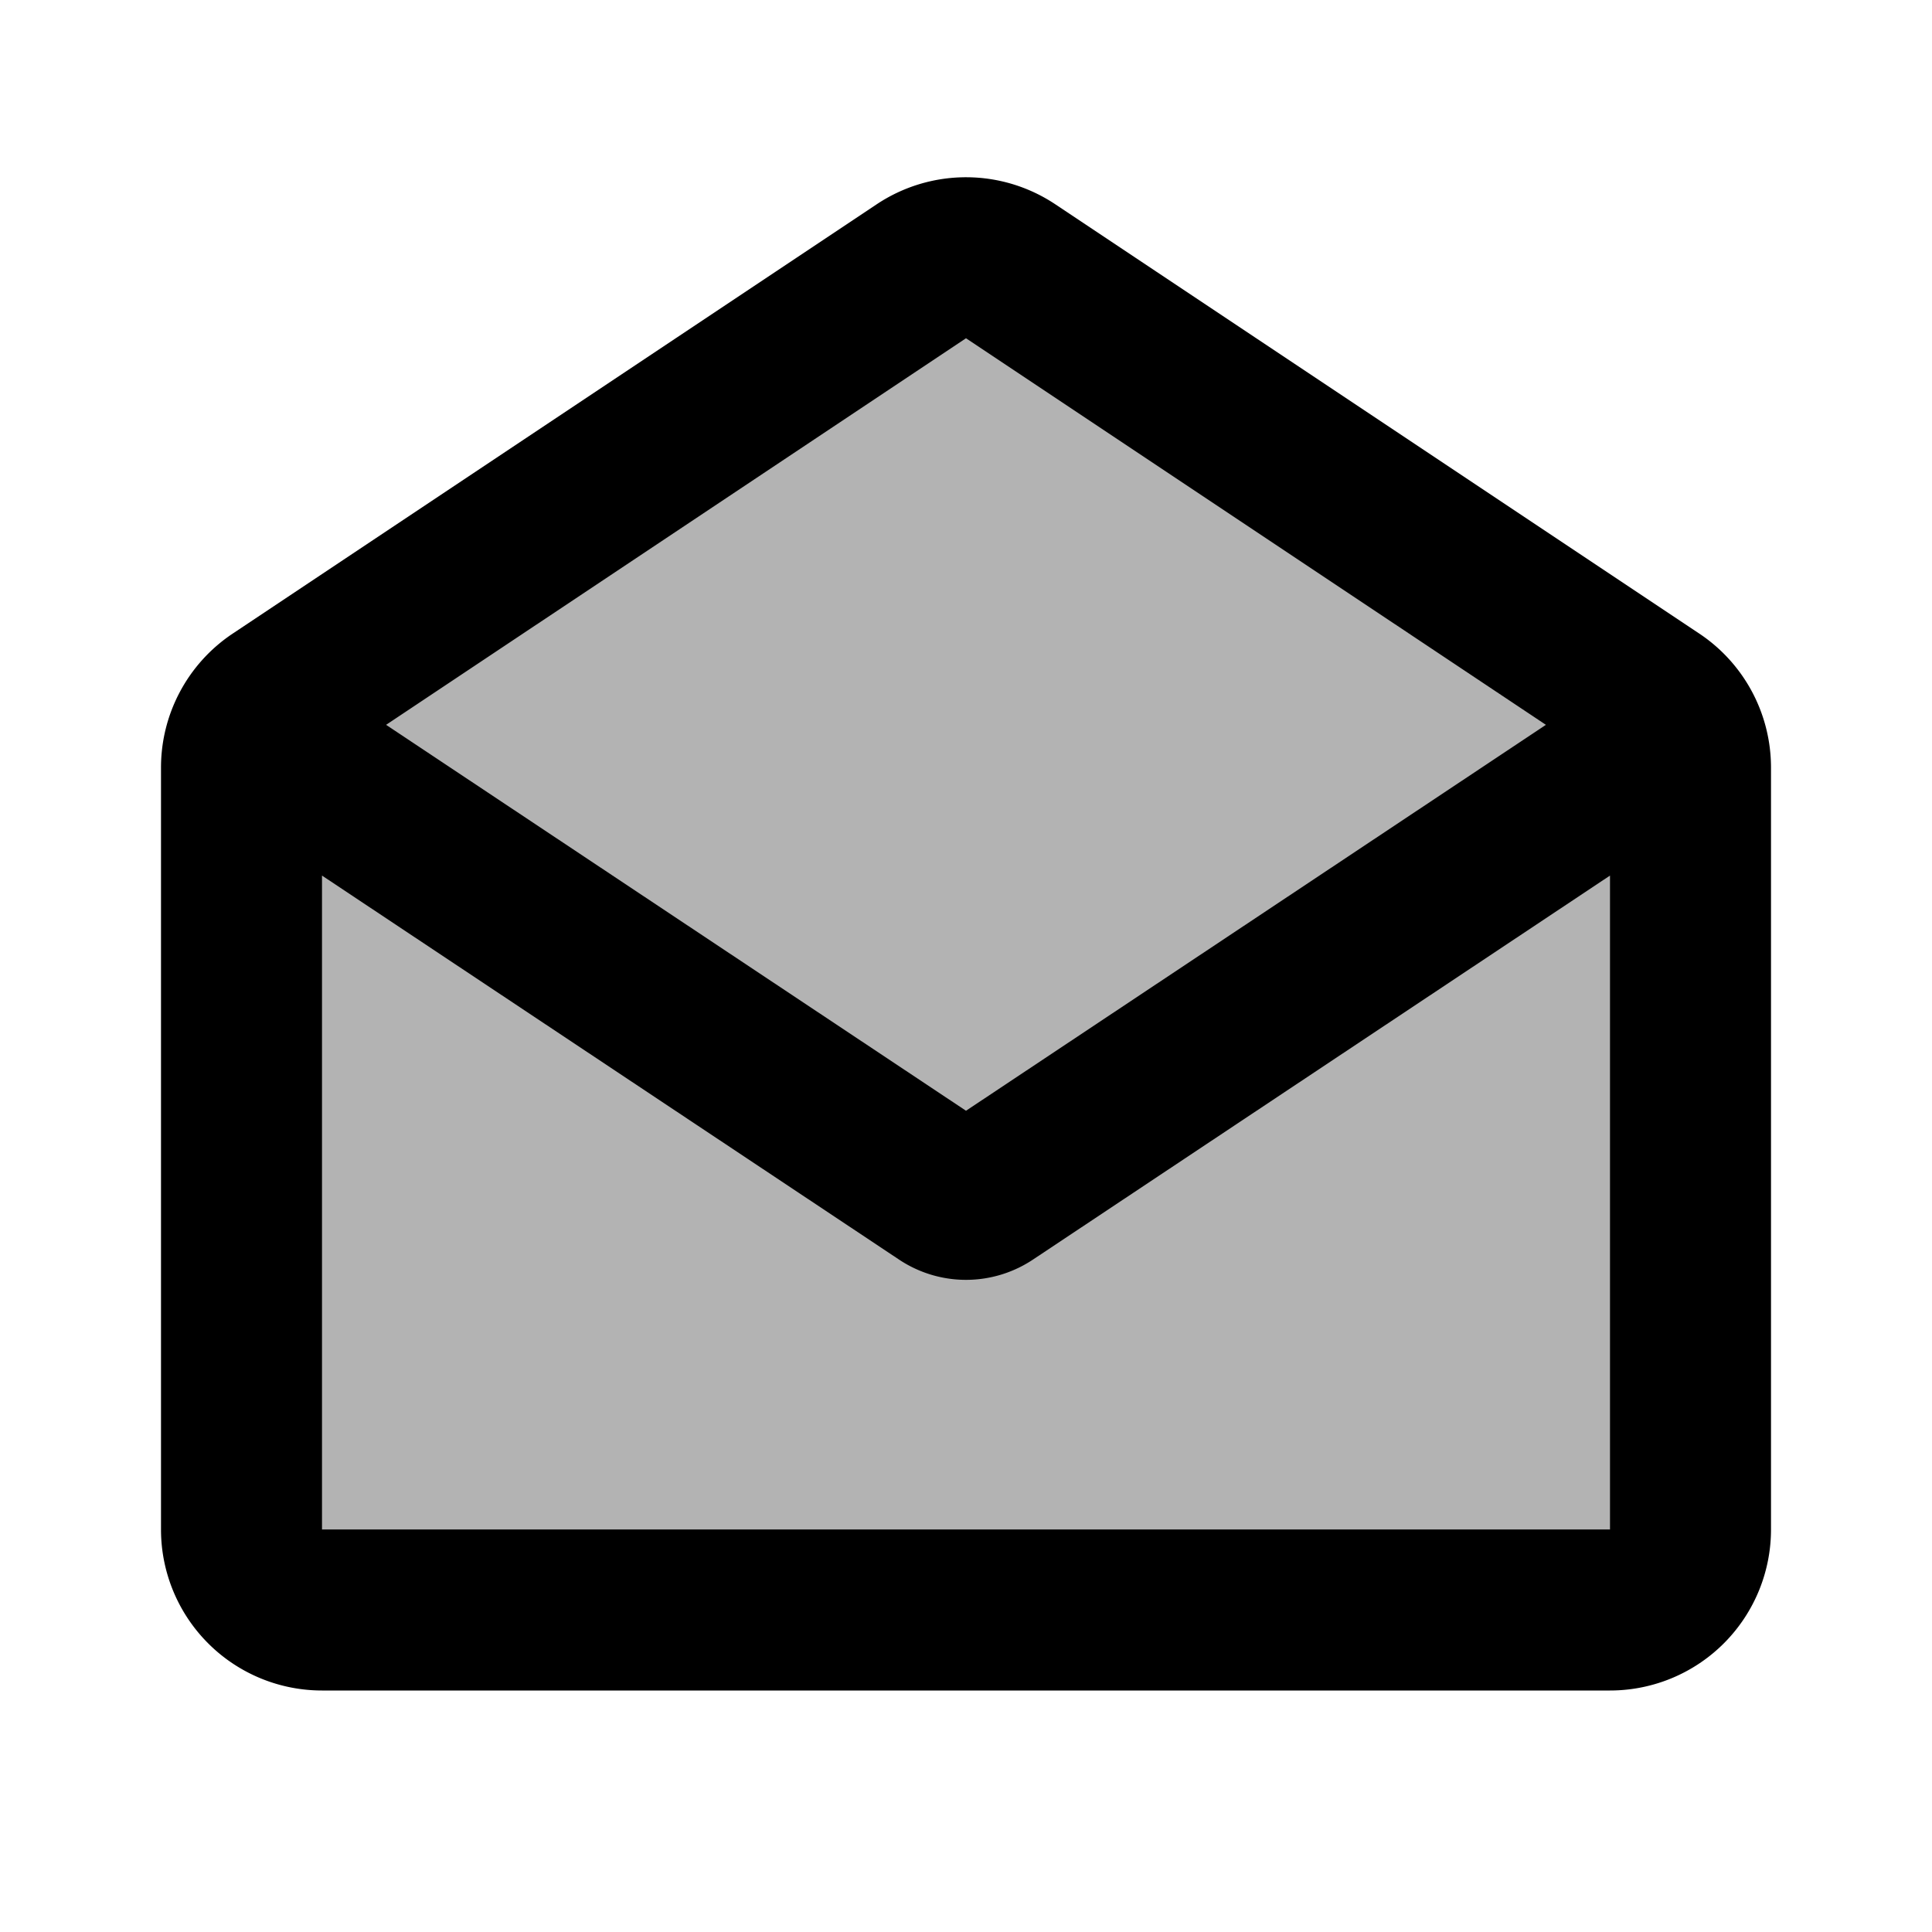 <svg xmlns="http://www.w3.org/2000/svg" width="24" height="24" viewBox="0 0 24 24" fill="none">
    <path fill="currentColor" d="M3 9.535a1 1 0 0 1 .445-.832l8-5.333a1 1 0 0 1 1.11 0l8 5.333a1 1 0 0 1 .445.832V19a1 1 0 0 1-1 1H4a1 1 0 0 1-1-1z" opacity=".3"/>
    <path stroke="currentColor" stroke-width="2" d="m3 9.01 8.723 5.805a.5.5 0 0 0 .554 0L21 9.01m-9.555-5.64-8 5.333A1 1 0 0 0 3 9.535V19a1 1 0 0 0 1 1h16a1 1 0 0 0 1-1V9.535a1 1 0 0 0-.445-.832l-8-5.333a1 1 0 0 0-1.11 0Z"/>
</svg>